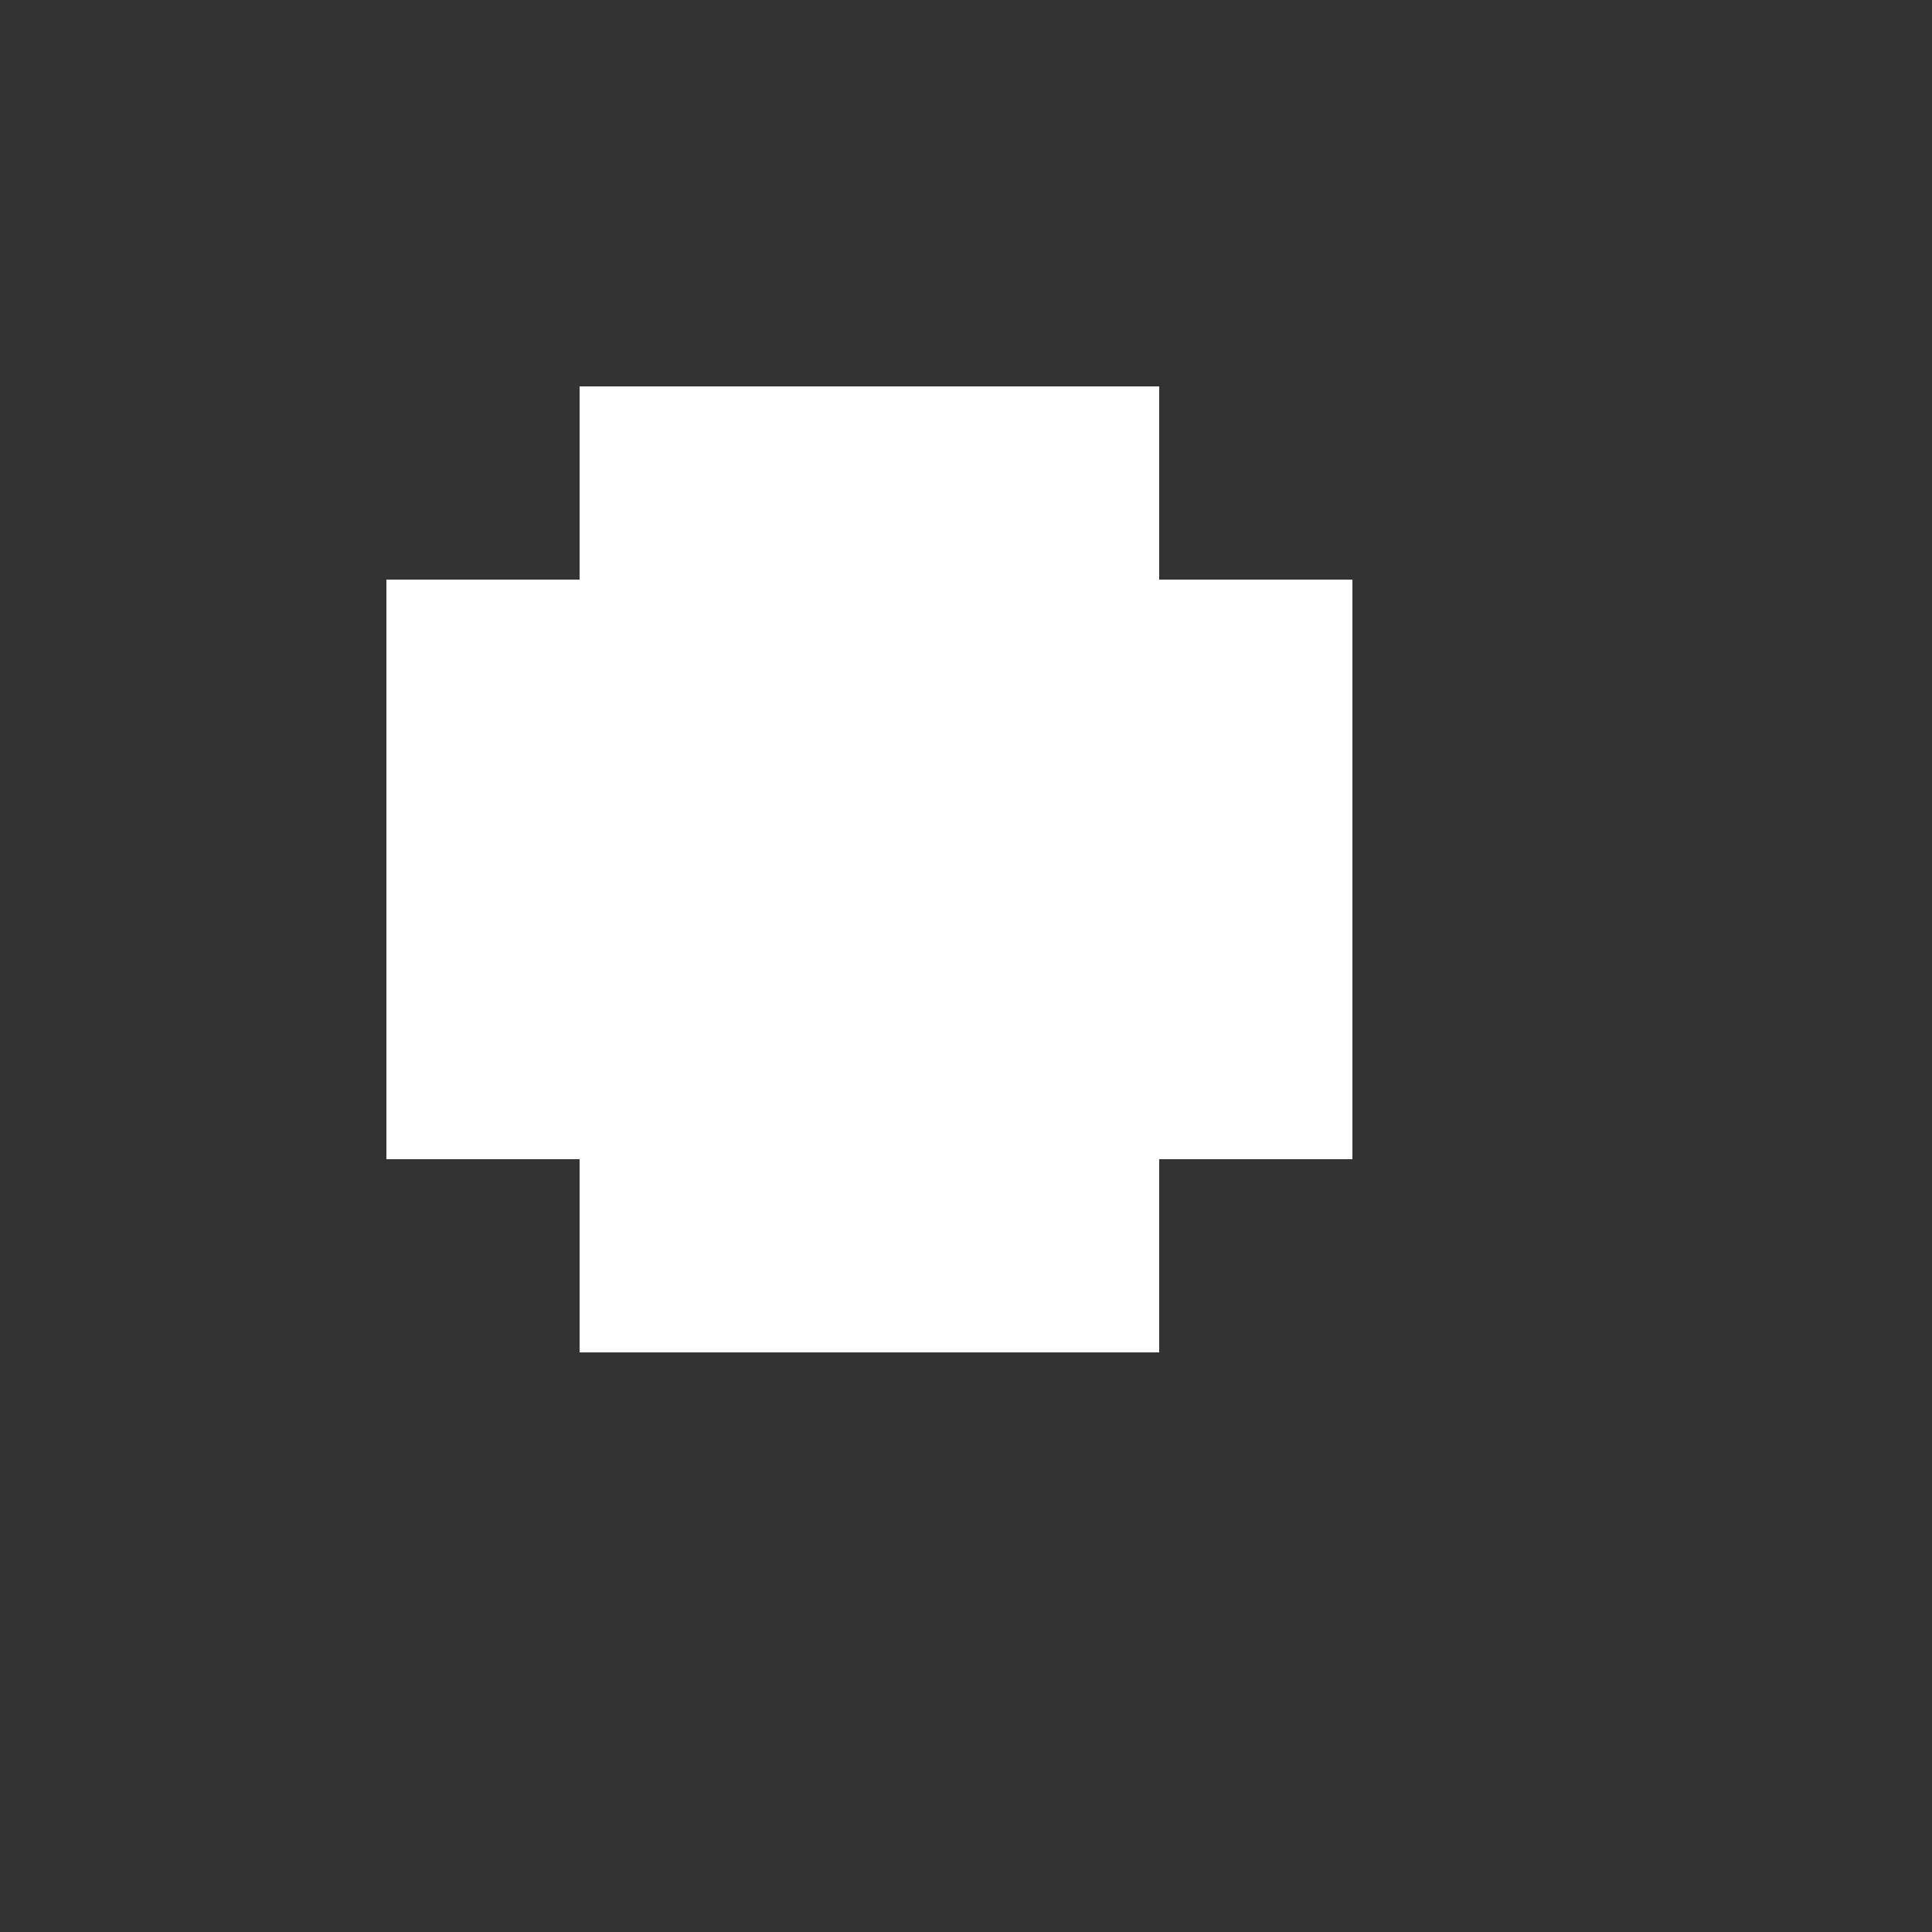 <svg width="200" height="200" viewBox="0 0 100 100" xmlns="http://www.w3.org/2000/svg">
  <rect x="0" y="0" width="100" height="100" fill="#333333" stroke="none"/>
  <rect x="30" y="20" width="30" height="10" fill="#ffffff"/>
  <rect x="20" y="30" width="50" height="10" fill="#ffffff"/>
  <rect x="20" y="40" width="50" height="10" fill="#ffffff"/>
  <rect x="20" y="50" width="50" height="10" fill="#ffffff"/>
  <rect x="30" y="60" width="30" height="10" fill="#ffffff"/>
</svg>
